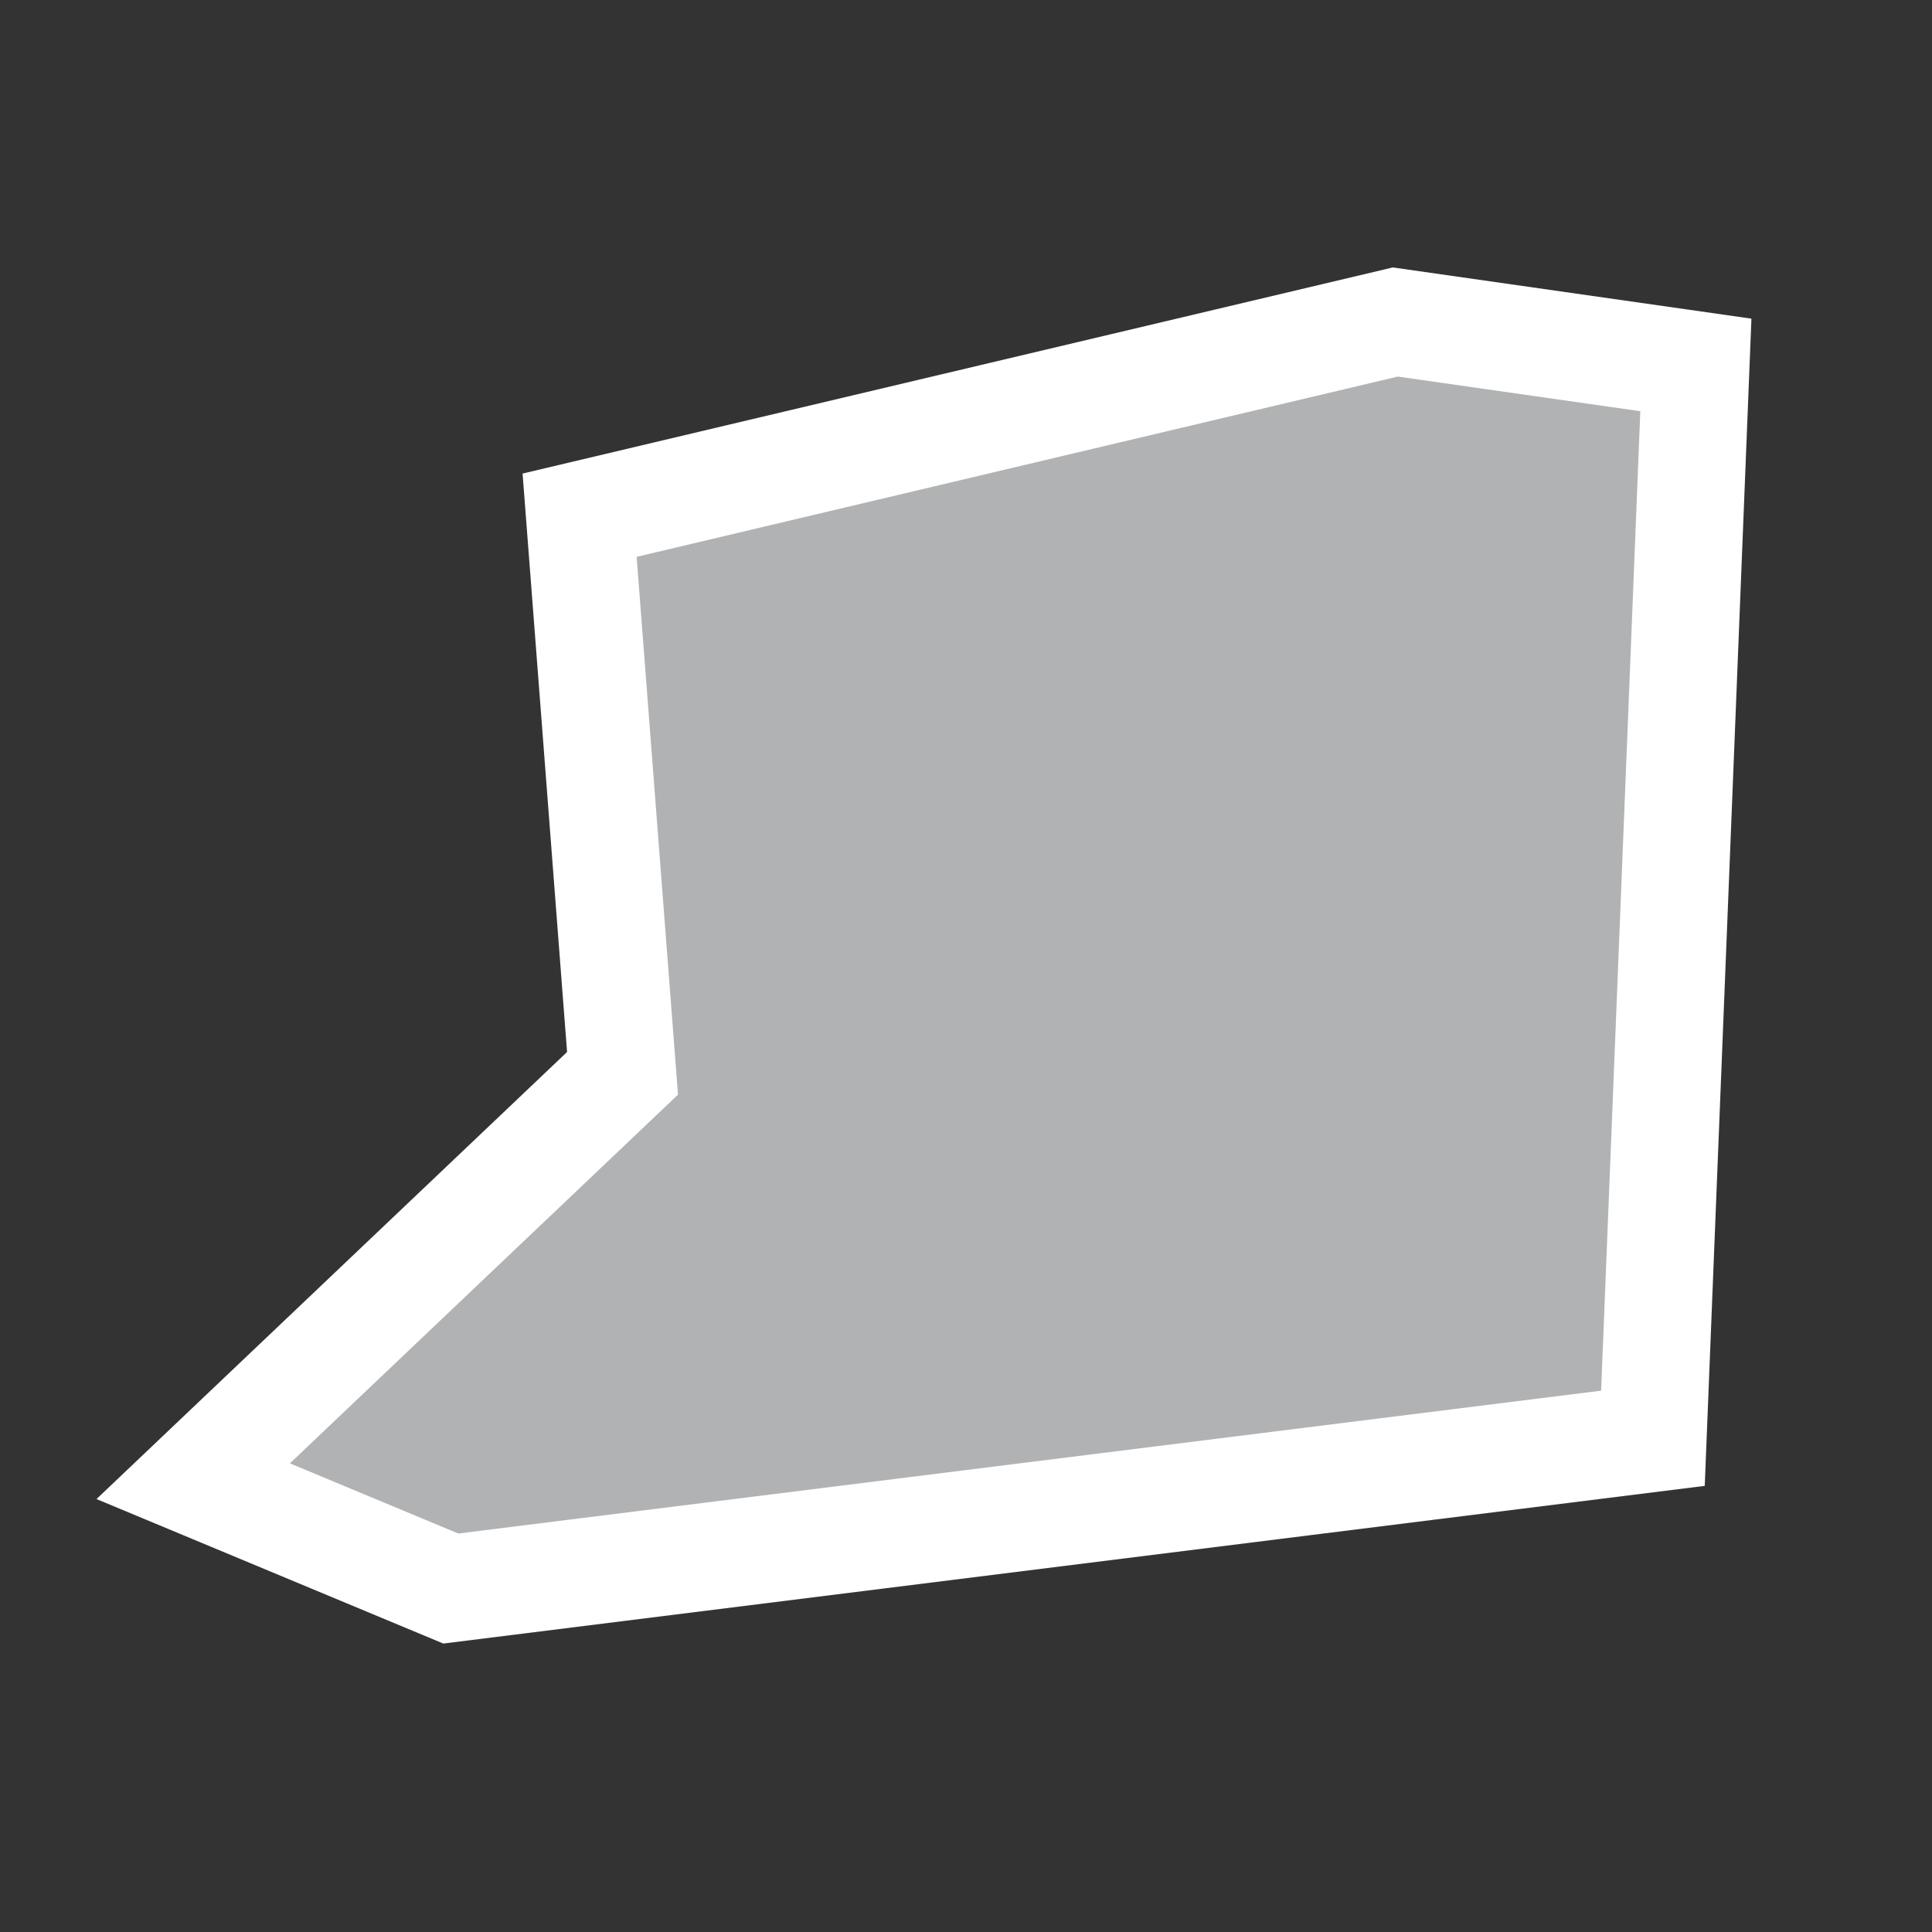 <?xml version="1.0" encoding="utf-8"?>
<!-- Generator: Adobe Illustrator 21.1.0, SVG Export Plug-In . SVG Version: 6.00 Build 0)  -->
<svg version="1.1" id="Layer_1" xmlns="http://www.w3.org/2000/svg" xmlns:xlink="http://www.w3.org/1999/xlink" x="0px" y="0px"
	 viewBox="0 0 9 9" style="enable-background:new 0 0 9 9;" xml:space="preserve">
<rect x="0" y="0" width="9" height="9" fill="#333333" stroke="none"/>
<style type="text/css">
	.st0{fill:#B1B2B3;stroke:#FFFFFF;stroke-width:0.5;}
</style>
<title>TT</title>
<desc>Created with Sketch.</desc>
<g id="Map-countries">
	<g id="Artboard" transform="translate(-904, -1176)">
		<polygon id="TT" class="st0" points="906.7,1178.4 910.5,1177.5 911.9,1177.7 911.7,1182.7 906.1,1183.4 904.9,1182.9 906.9,1181 
					"/>
	</g>
</g>
</svg>
